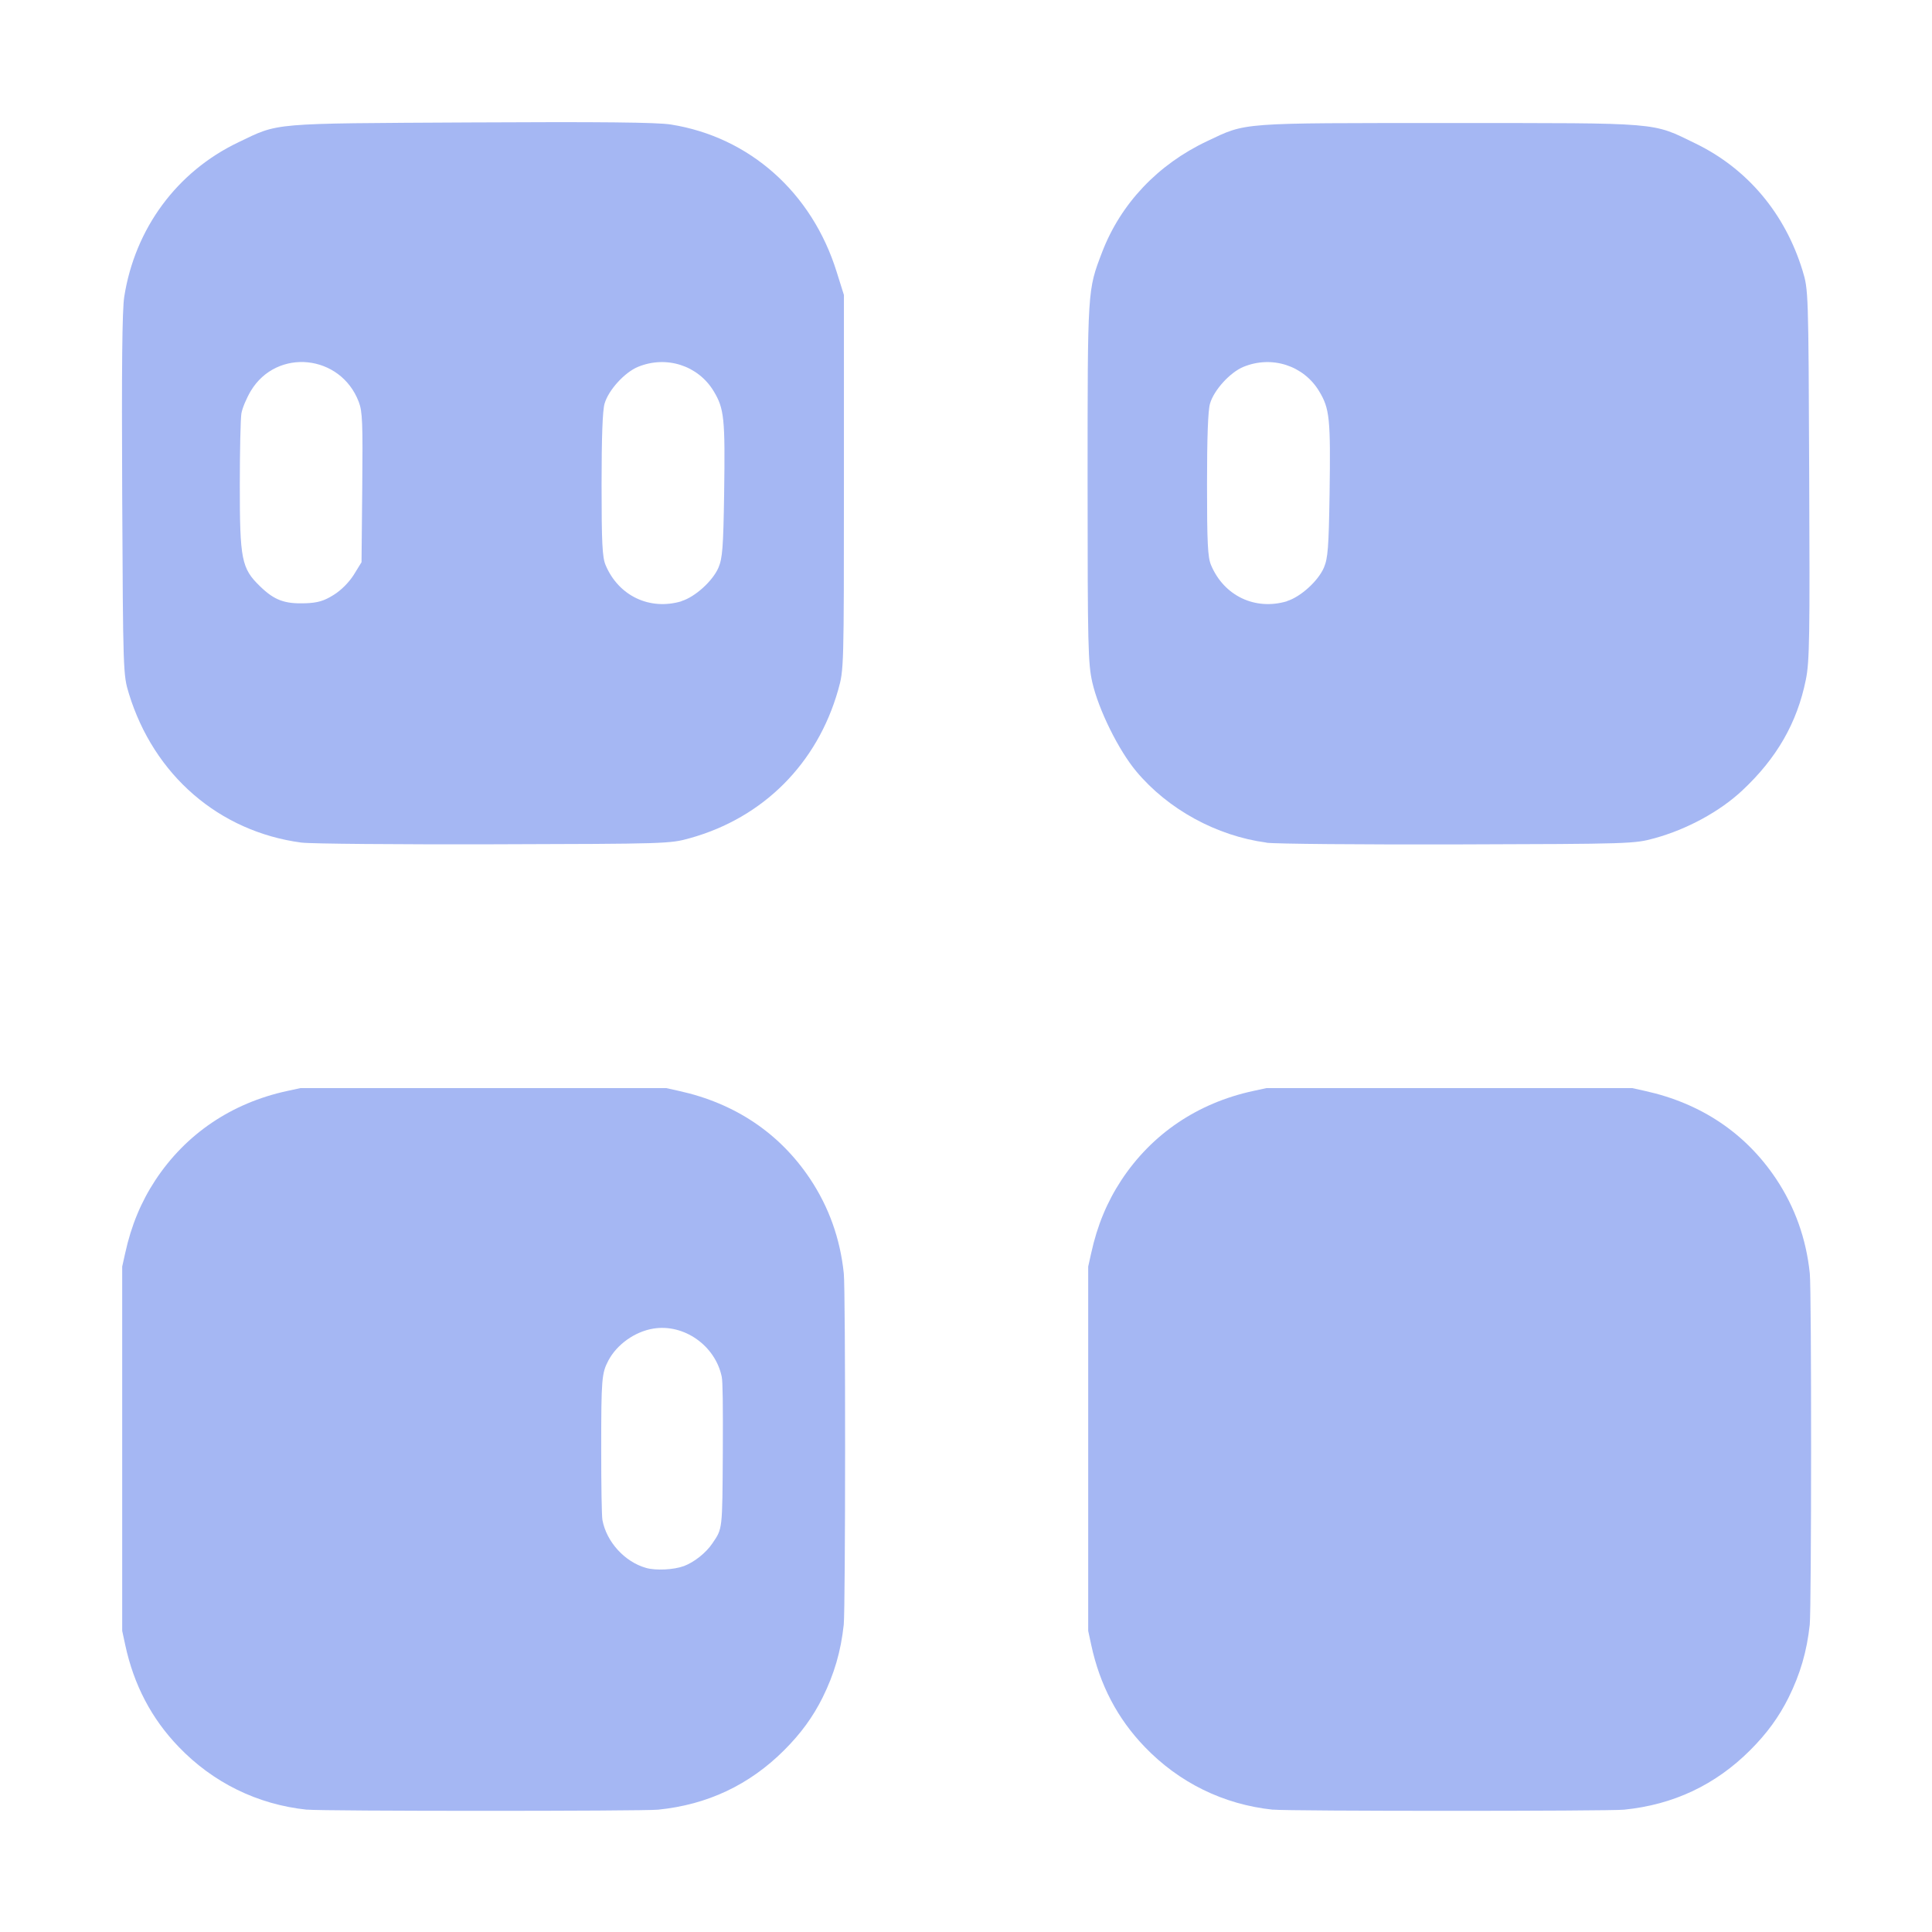 <svg width="16" height="16" version="1.1" viewBox="0 0 16 16" xmlns="http://www.w3.org/2000/svg">
 <g>
  <path d="m10.541 14.987c-0.408-0.043-0.776-0.223-1.062-0.521-0.225-0.234-0.371-0.513-0.442-0.844l-0.025-0.116v-3.017l0.025-0.112c0.05-0.228 0.131-0.423 0.25-0.604 0.252-0.382 0.63-0.638 1.091-0.738l0.111-0.024h3.028l0.108 0.024c0.462 0.102 0.83 0.349 1.082 0.725 0.157 0.235 0.251 0.497 0.281 0.786 0.015 0.142 0.014 2.774-4.69e-4 2.909-0.024 0.222-0.079 0.409-0.175 0.603-0.08 0.161-0.18 0.298-0.318 0.436-0.287 0.287-0.635 0.452-1.045 0.493-0.132 0.013-2.777 0.013-2.907-4.67e-4z" style="fill-rule:evenodd;fill:#a5b7f3;stop-color:#000000;stroke-linecap:round;stroke-linejoin:round;stroke-width:2"/>
  <path d="m2.541 14.987c-0.408-0.043-0.776-0.223-1.062-0.521-0.225-0.234-0.371-0.513-0.442-0.844l-0.025-0.116v-3.017l0.025-0.112c0.05-0.228 0.131-0.423 0.25-0.604 0.252-0.382 0.63-0.638 1.091-0.738l0.111-0.024h3.028l0.108 0.024c0.462 0.102 0.83 0.349 1.082 0.725 0.157 0.235 0.251 0.497 0.281 0.786 0.015 0.142 0.014 2.774-4.696e-4 2.909-0.024 0.222-0.079 0.409-0.175 0.603-0.08 0.161-0.18 0.298-0.318 0.436-0.287 0.287-0.635 0.452-1.045 0.493-0.132 0.013-2.777 0.013-2.907-4.67e-4zm3.122-2.017c0.087-0.033 0.184-0.11 0.237-0.189 0.084-0.124 0.082-0.105 0.086-0.75 0.002-0.392-3.836e-4 -0.591-0.009-0.63-0.054-0.258-0.313-0.44-0.567-0.398-0.152 0.025-0.3 0.13-0.371 0.263-0.056 0.106-0.06 0.151-0.06 0.732-1.073e-4 0.31 0.004 0.556 0.01 0.59 0.034 0.182 0.185 0.347 0.362 0.397 0.081 0.023 0.23 0.015 0.311-0.015z" style="fill-rule:evenodd;fill:#a5b7f3;stop-color:#000000;stroke-linecap:round;stroke-linejoin:round;stroke-width:2"/>
  <path d="m10.488 6.978c-0.412-0.055-0.815-0.275-1.078-0.59-0.147-0.176-0.312-0.51-0.364-0.737-0.035-0.156-0.039-0.295-0.039-1.657 0-1.611-0.001-1.588 0.12-1.905 0.154-0.402 0.461-0.727 0.87-0.92 0.329-0.156 0.254-0.15 2.006-0.15 1.774 0 1.673-0.008 2.04 0.17 0.429 0.209 0.74 0.579 0.885 1.052 0.048 0.158 0.049 0.165 0.055 1.689 0.006 1.343 0.003 1.551-0.028 1.7-0.072 0.356-0.241 0.65-0.527 0.917-0.186 0.174-0.457 0.321-0.726 0.395-0.167 0.046-0.199 0.047-1.625 0.051-0.801 0.002-1.516-0.004-1.589-0.014zm0.17-2c0.112-0.034 0.258-0.166 0.306-0.277 0.033-0.078 0.04-0.165 0.047-0.611 0.009-0.627 0.001-0.705-0.087-0.851-0.129-0.213-0.392-0.297-0.626-0.201-0.11 0.045-0.244 0.191-0.277 0.304-0.017 0.055-0.025 0.282-0.025 0.671 0 0.48 0.006 0.602 0.033 0.666 0.107 0.256 0.366 0.379 0.63 0.3z" style="fill-rule:evenodd;fill:#a5b7f3;stop-color:#000000;stroke-linecap:round;stroke-linejoin:round;stroke-width:2"/>
  <path d="m2.496 6.978c-0.682-0.091-1.222-0.558-1.429-1.235-0.047-0.154-0.048-0.174-0.055-1.643-0.005-1.055-4.411e-4 -1.533 0.017-1.643 0.089-0.565 0.436-1.035 0.944-1.278 0.342-0.164 0.251-0.156 1.925-0.165 1.083-0.006 1.542-9.944e-4 1.657 0.017 0.651 0.103 1.169 0.562 1.374 1.221l0.06 0.191-2.13e-5 1.551c-2.12e-5 1.547-1.274e-4 1.552-0.048 1.721-0.173 0.609-0.62 1.057-1.226 1.226-0.167 0.047-0.192 0.047-1.625 0.051-0.801 0.002-1.517-0.004-1.592-0.014zm0.267-2.051c0.063-0.039 0.127-0.104 0.167-0.167l0.064-0.104 0.006-0.618c0.005-0.535 0.002-0.63-0.029-0.71-0.15-0.394-0.677-0.448-0.893-0.092-0.036 0.06-0.072 0.145-0.079 0.189-0.007 0.044-0.013 0.31-0.013 0.591-2.819e-4 0.617 0.014 0.691 0.167 0.839 0.119 0.116 0.204 0.147 0.377 0.141 0.102-4e-3 0.153-0.019 0.233-0.069zm2.881 0.051c0.112-0.034 0.258-0.166 0.306-0.277 0.033-0.078 0.04-0.165 0.047-0.611 0.009-0.627 0.001-0.705-0.087-0.851-0.129-0.213-0.392-0.297-0.626-0.201-0.11 0.045-0.244 0.191-0.277 0.304-0.017 0.055-0.025 0.282-0.025 0.671 0 0.48 0.006 0.602 0.033 0.666 0.107 0.256 0.366 0.379 0.63 0.3z" style="fill-rule:evenodd;fill:#a5b7f3;stop-color:#000000;stroke-linecap:round;stroke-linejoin:round;stroke-width:2"/>
 </g>
 <g style="display:none">
  <path d="m5 1c-2.216 0-4 1.784-4 4v6c0 2.216 1.784 4 4 4h6c2.216 0 4-1.784 4-4v-6c0-2.216-1.784-4-4-4zm-1 5c0.554 0 1 0.446 1 1v2c0 0.554-0.446 1-1 1s-1-0.446-1-1v-2c0-0.554 0.446-1 1-1zm8 0c0.554 0 1 0.446 1 1v2c0 0.554-0.446 1-1 1s-1-0.446-1-1v-2c0-0.554 0.446-1 1-1zm-1.889 5.107a1 1 0 0 1 0.717 1.721c-0.75 0.75-1.768 1.172-2.828 1.172s-2.078-0.422-2.828-1.172a1 1 0 0 1 0.697-1.717 1 1 0 0 1 0.717 0.303c0.375 0.375 0.883 0.586 1.414 0.586s1.039-0.211 1.414-0.586a1 1 0 0 1 0.697-0.307z" fill="#a5b7f3"/>
 </g>
 <g fill="#a5b7f3" style="display:none">
  <path d="m2.714 1c-0.95 0-1.714 0.765-1.714 1.714v2.571c0 0.95 0.765 1.714 1.714 1.714h2.571c0.95 0 1.714-0.765 1.714-1.714v-2.571c0-0.95-0.765-1.714-1.714-1.714z"/>
  <path d="m10.714 1c-0.95 0-1.714 0.765-1.714 1.714v2.571c0 0.95 0.765 1.714 1.714 1.714h2.571c0.95 0 1.714-0.765 1.714-1.714v-2.571c0-0.95-0.765-1.714-1.714-1.714z"/>
  <path d="m2.714 9c-0.95 0-1.714 0.765-1.714 1.714v2.571c0 0.95 0.765 1.714 1.714 1.714h2.571c0.95 0 1.714-0.765 1.714-1.714v-2.571c0-0.95-0.765-1.714-1.714-1.714z"/>
  <path d="m10.714 9c-0.95 0-1.714 0.765-1.714 1.714v2.571c0 0.95 0.765 1.714 1.714 1.714h2.571c0.95 0 1.714-0.765 1.714-1.714v-2.571c0-0.95-0.765-1.714-1.714-1.714z"/>
 </g>
 <g style="display:none">
  <path d="M 2.488,3 A 0.5,0.5 0 0 0 2,3.5 0.5,0.5 0 0 0 2,3.512 V 4.5 A 0.5,0.5 0 0 0 2.5,5 0.5,0.5 0 0 0 3,4.5 0.5,0.5 0 0 0 3,4.488 V 3.5 A 0.5,0.5 0 0 0 2.5,3 0.5,0.5 0 0 0 2.488,3 Z" style="fill-rule:evenodd;fill:#fff;stop-color:#000000"/>
  <path d="m5.474 3a0.5 0.5 0 0 0-0.488 0.5 0.5 0.5 0 0 0 0 0.012v0.988a0.5 0.5 0 0 0 0.5 0.5 0.5 0.5 0 0 0 0.5-0.5 0.5 0.5 0 0 0 0-0.012v-0.988a0.5 0.5 0 0 0-0.5-0.5 0.5 0.5 0 0 0-0.012 0z" style="fill-rule:evenodd;fill:#fff;stop-color:#000000"/>
  <path d="m10.488 3a0.5 0.5 0 0 0-0.488 0.5 0.5 0.5 0 0 0 0 0.012v0.988a0.5 0.5 0 0 0 0.5 0.5 0.5 0.5 0 0 0 0.5-0.5 0.5 0.5 0 0 0 0-0.012v-0.988a0.5 0.5 0 0 0-0.5-0.5 0.5 0.5 0 0 0-0.012 0z" style="fill-rule:evenodd;fill:#fff;stop-color:#000000"/>
  <path d="m5.474 11a0.5 0.5 0 0 0-0.488 0.5 0.5 0.5 0 0 0 0 0.012v0.988a0.5 0.5 0 0 0 0.5 0.5 0.5 0.5 0 0 0 0.5-0.5 0.5 0.5 0 0 0 0-0.012v-0.988a0.5 0.5 0 0 0-0.5-0.5 0.5 0.5 0 0 0-0.012 0z" style="fill-rule:evenodd;fill:#fff;stop-color:#000000"/>
 </g>
</svg>
